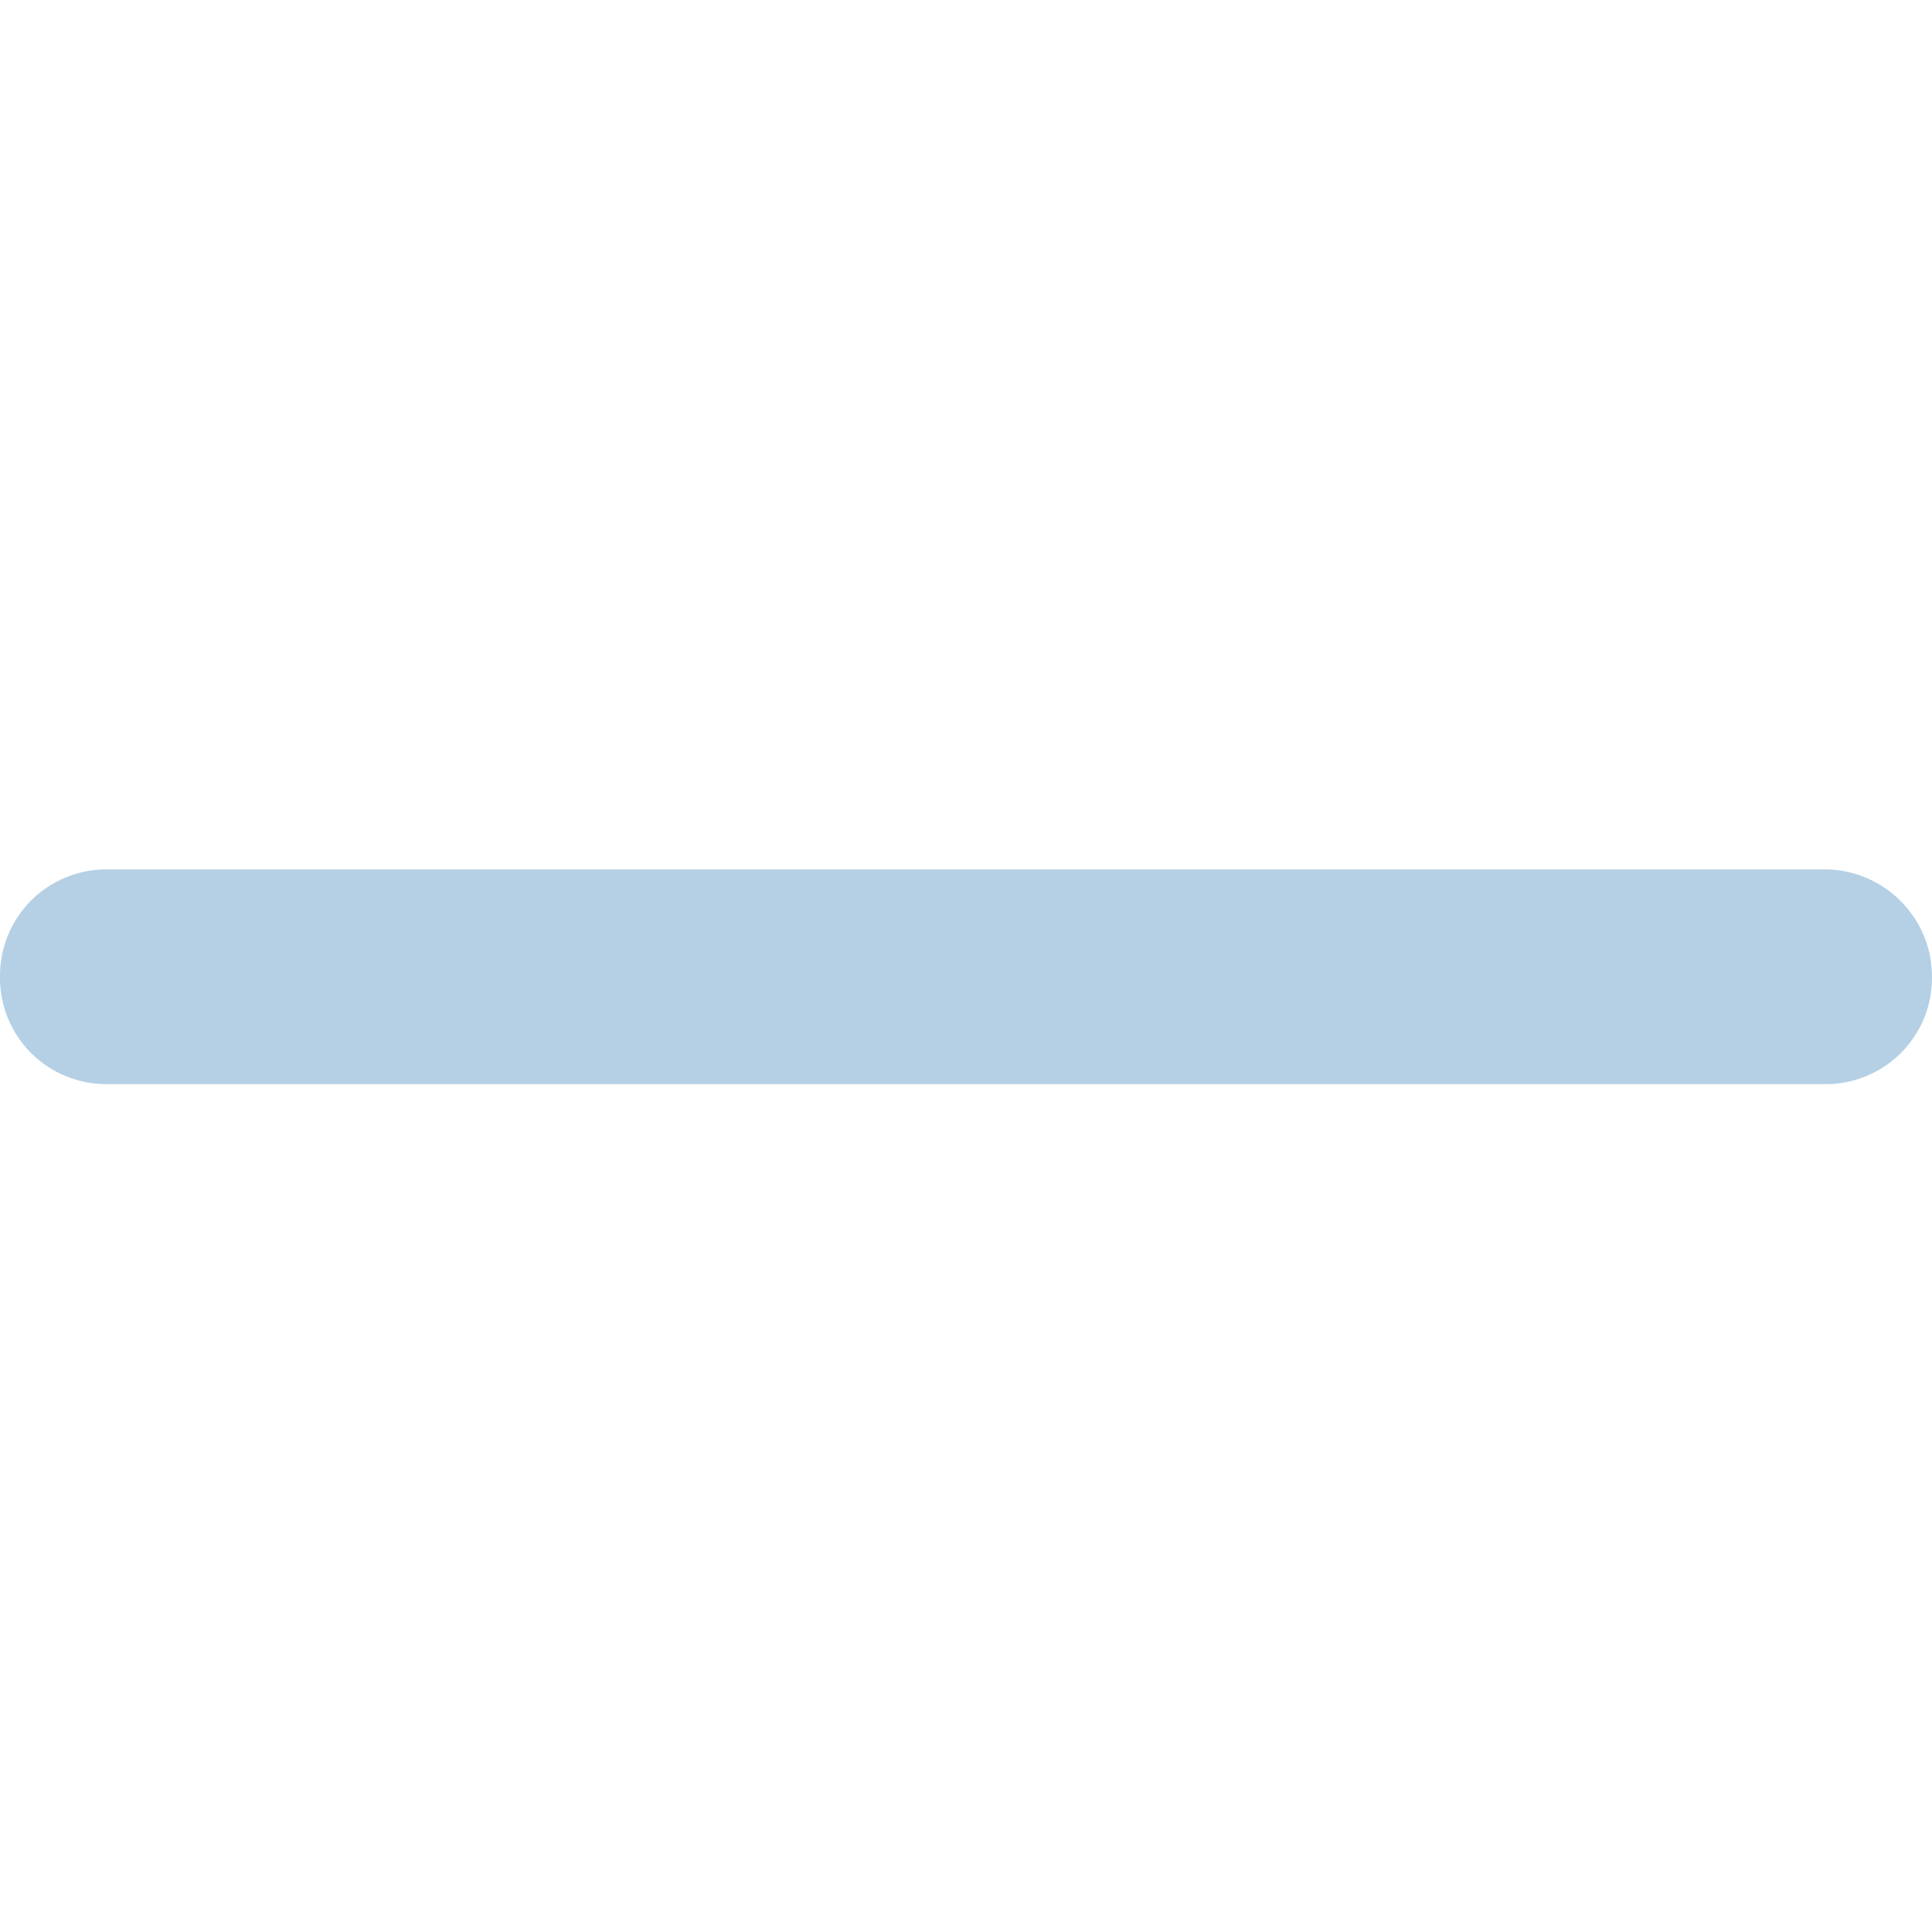 <svg xmlns="http://www.w3.org/2000/svg" viewBox="0 0 20 20"><path fill="#B5D0E5" fill-rule="evenodd" d="M11.11 9h-10A1.1 1.1 0 0 0 0 10.11a1.1 1.1 0 0 0 1.11 1.113h17.78A1.1 1.1 0 0 0 20 10.111C20 9.488 19.489 9 18.89 9h-7.78z"/></svg>